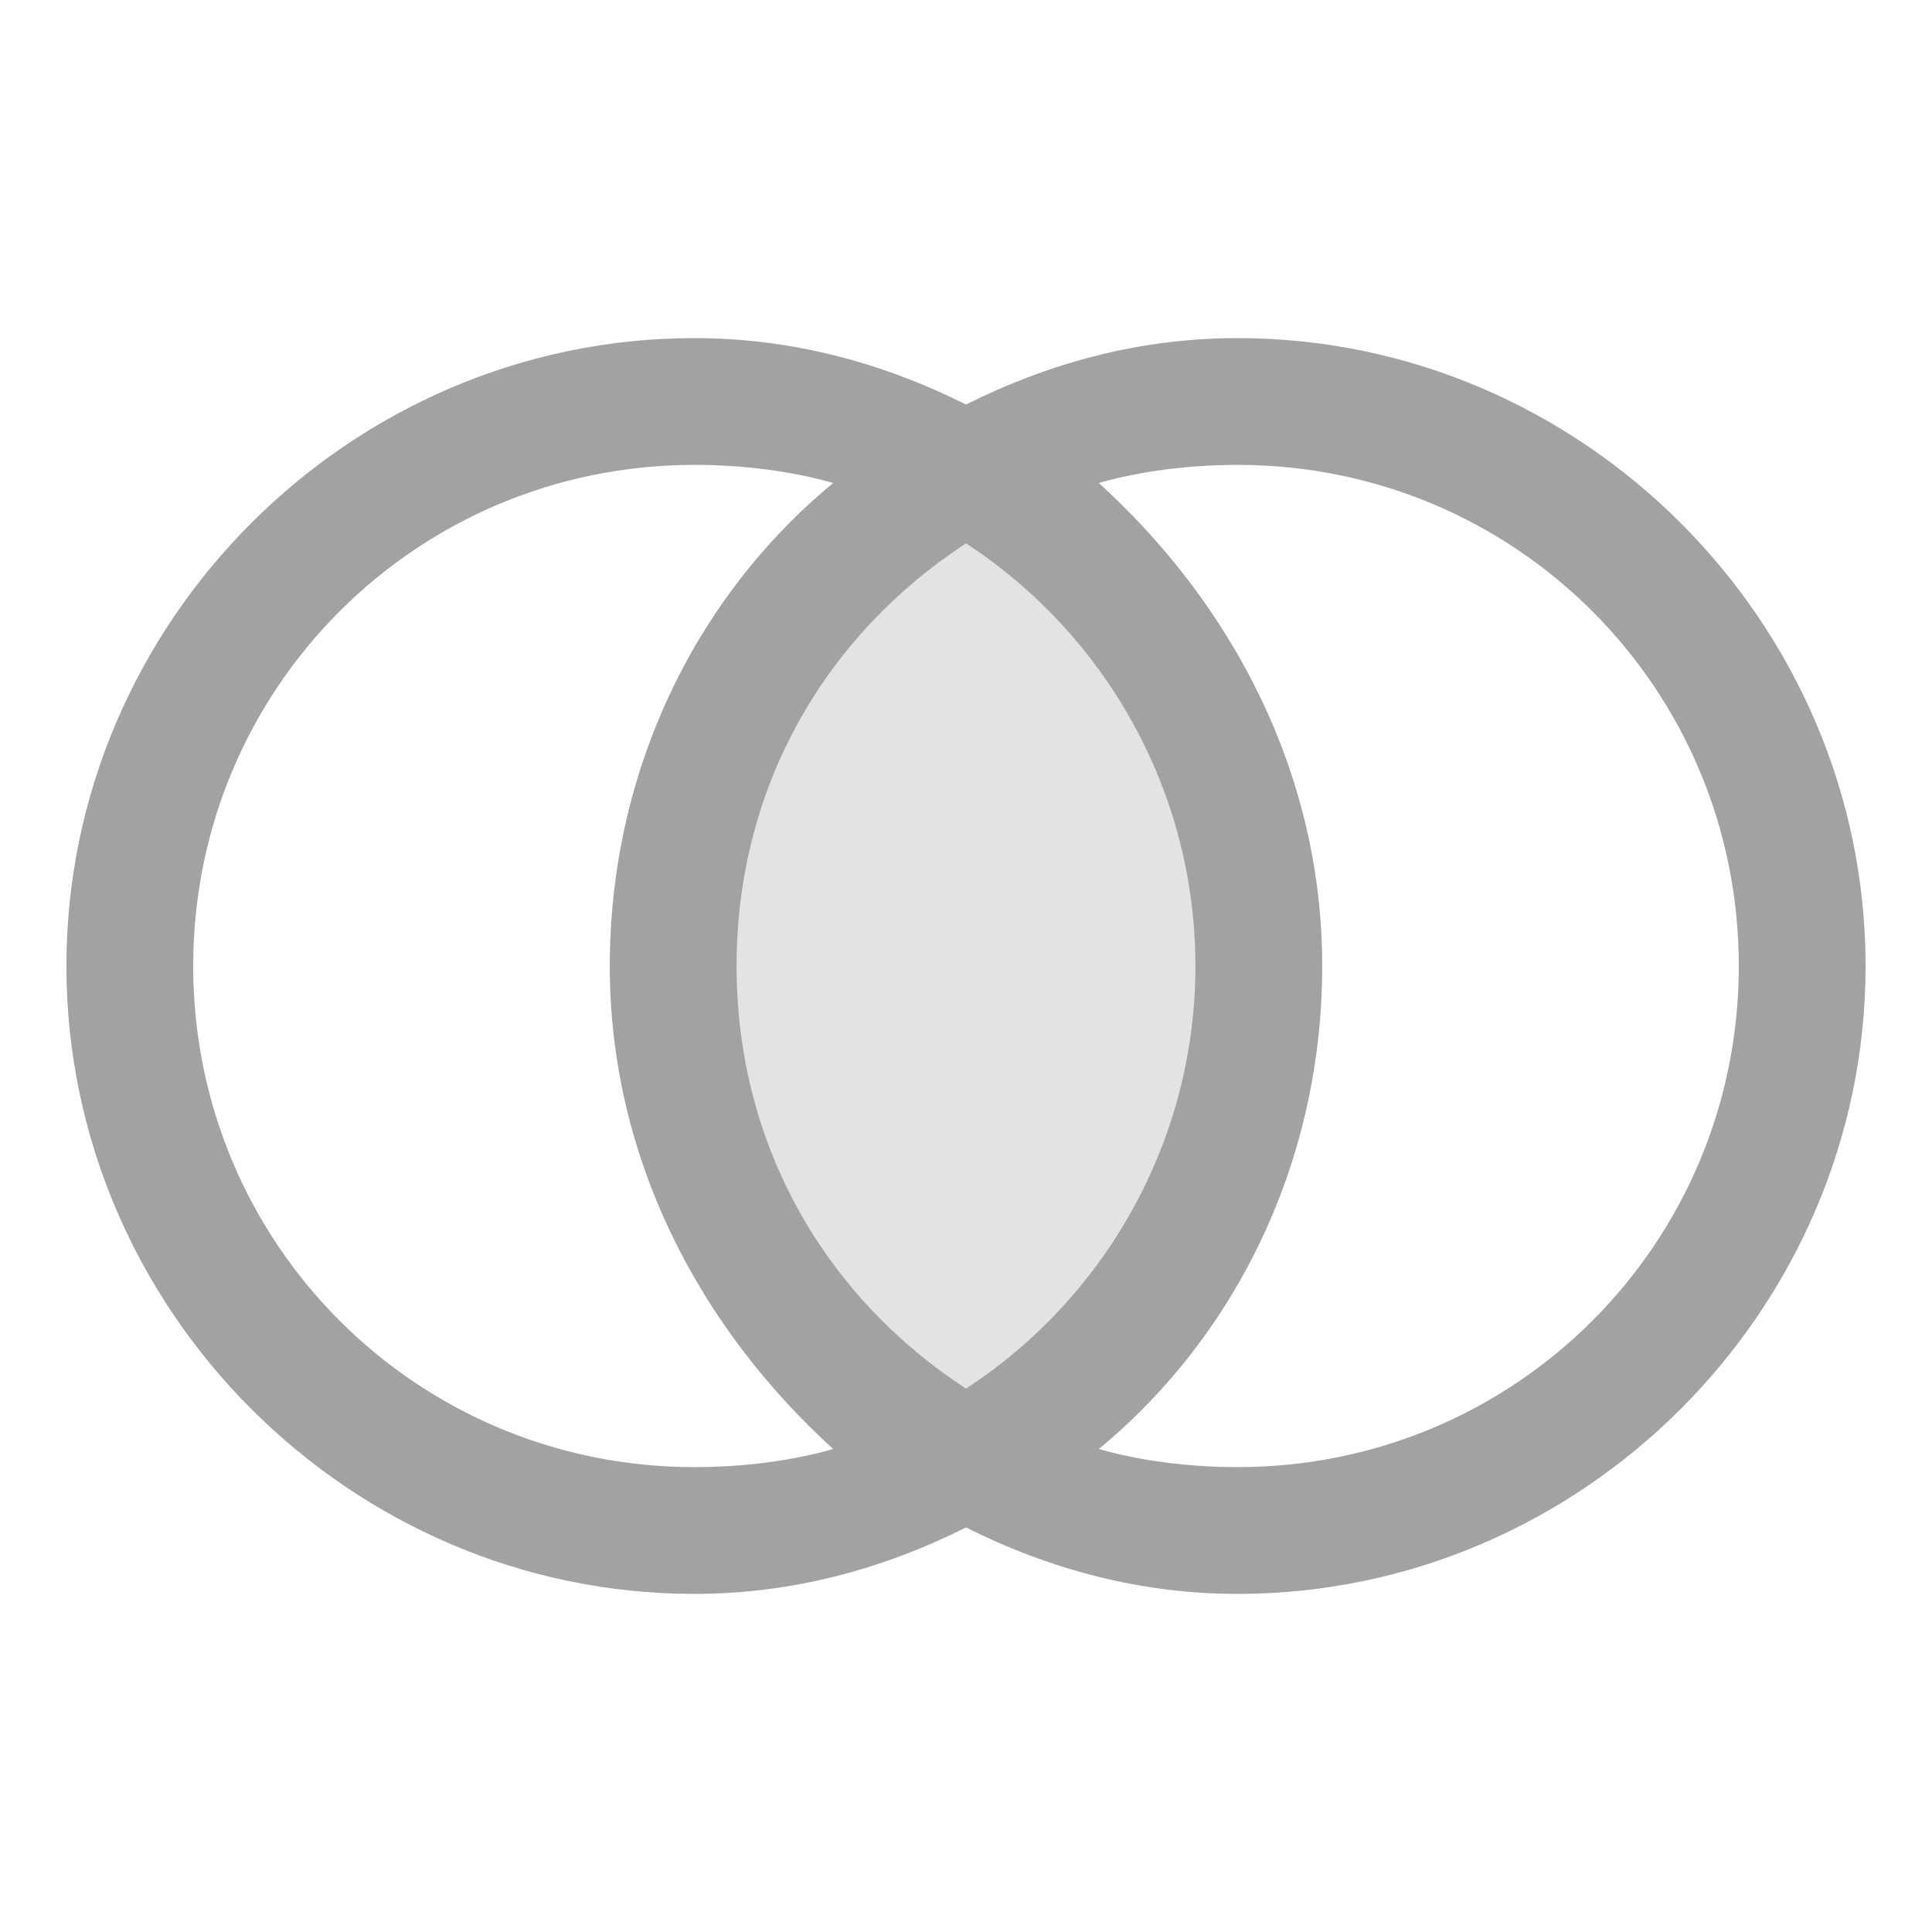 <svg xmlns="http://www.w3.org/2000/svg" xmlns:xlink="http://www.w3.org/1999/xlink" id="Layer_1" x="0" y="0" version="1.1" viewBox="0 0 32 32" xml:space="preserve" style="enable-background:new 0 0 32 32"><style type="text/css">.st0{opacity:.4;fill:#bcb9b9;enable-background:new}.st1{fill:#a2a2a2}</style><path d="M16,8c0,0,4.4,3.2,4.4,8c0,4.4-4.2,8-4.4,8c0,0-4.3-2.9-4.3-8C11.7,11.3,16,8,16,8z" class="st0"/><path d="M20.5,5.6c-1.6,0-3.1,0.4-4.5,1.1c-1.4-0.7-2.9-1.1-4.5-1.1C5.8,5.6,1.1,10.3,1.1,16s4.7,10.4,10.4,10.4	c1.6,0,3.1-0.4,4.5-1.1c1.4,0.7,2.9,1.1,4.5,1.1c5.7,0,10.4-4.7,10.4-10.4S26.2,5.6,20.5,5.6z M11.5,24.3c-4.6,0-8.3-3.7-8.3-8.3	s3.7-8.3,8.3-8.3c0.8,0,1.6,0.1,2.3,0.3c-2.3,1.9-3.7,4.8-3.7,8s1.5,6,3.7,8C13.1,24.2,12.3,24.3,11.5,24.3z M19.8,16	c0,2.9-1.5,5.5-3.8,7c-2.3-1.5-3.8-4-3.8-7s1.5-5.5,3.8-7C18.3,10.5,19.8,13.1,19.8,16z M20.5,24.3c-0.8,0-1.6-0.1-2.3-0.3	c2.3-1.9,3.7-4.8,3.7-8s-1.5-6-3.7-8c0.7-0.2,1.5-0.3,2.3-0.3c4.6,0,8.3,3.7,8.3,8.3S25.1,24.3,20.5,24.3z" class="st1"/></svg>